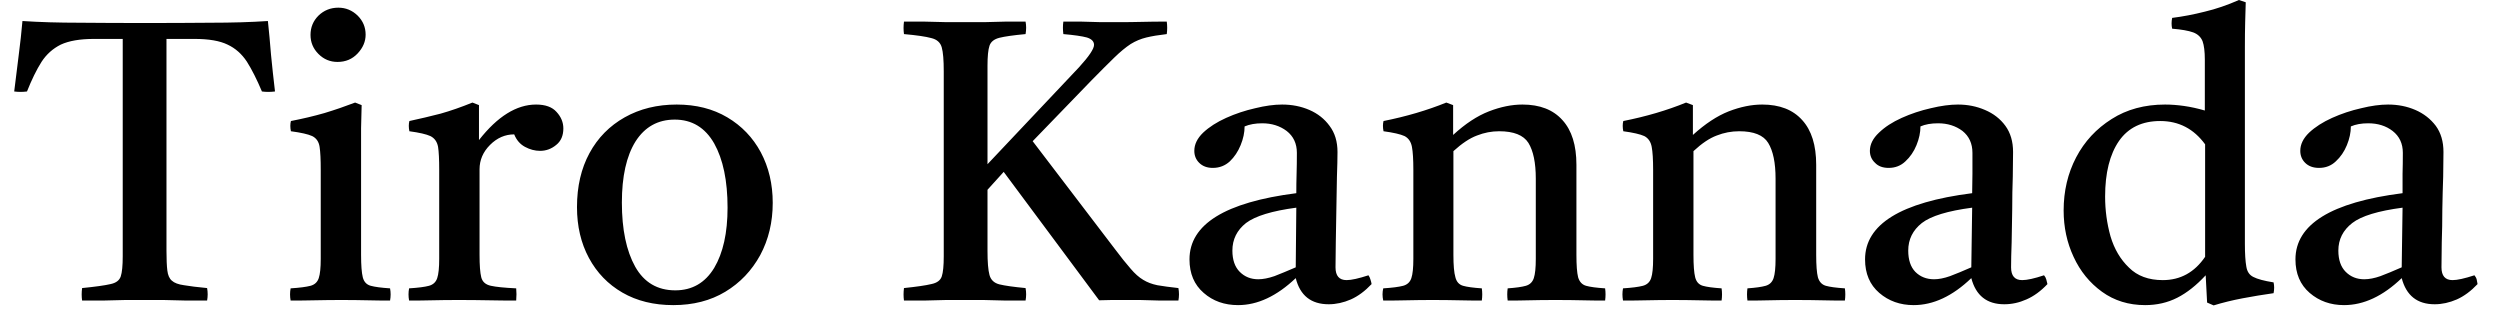 <svg width="88" height="11" viewBox="0 0 88 11" fill="none" xmlns="http://www.w3.org/2000/svg">
<path d="M2.89 10.58C2.87 10.44 2.87 10.293 2.89 10.14C3.357 10.093 3.69 10.047 3.89 10C4.083 9.96 4.203 9.87 4.25 9.73C4.297 9.59 4.32 9.353 4.32 9.02V1.37H3.31C2.817 1.37 2.427 1.437 2.14 1.57C1.86 1.71 1.633 1.913 1.46 2.18C1.287 2.453 1.117 2.8 0.95 3.22C0.797 3.24 0.647 3.24 0.5 3.22C0.553 2.773 0.607 2.343 0.66 1.93C0.713 1.523 0.757 1.127 0.79 0.74C1.397 0.78 2.07 0.8 2.81 0.8C3.543 0.807 4.307 0.81 5.1 0.81C5.907 0.81 6.68 0.807 7.42 0.8C8.16 0.8 8.83 0.78 9.43 0.74C9.47 1.113 9.507 1.51 9.54 1.93C9.58 2.343 9.627 2.773 9.68 3.22C9.52 3.24 9.367 3.24 9.22 3.22C9.04 2.793 8.863 2.443 8.69 2.17C8.51 1.897 8.283 1.697 8.01 1.57C7.737 1.437 7.35 1.37 6.85 1.37H5.86V8.83C5.86 9.123 5.87 9.353 5.89 9.52C5.91 9.687 5.963 9.807 6.05 9.88C6.137 9.96 6.28 10.013 6.48 10.04C6.673 10.073 6.943 10.107 7.29 10.14C7.317 10.287 7.317 10.433 7.29 10.58C7.09 10.58 6.853 10.58 6.58 10.58C6.307 10.573 6.033 10.567 5.76 10.56C5.493 10.56 5.267 10.56 5.08 10.56C4.9 10.56 4.677 10.56 4.41 10.56C4.143 10.567 3.873 10.573 3.6 10.58C3.327 10.58 3.09 10.58 2.89 10.58ZM13.73 10.58C13.47 10.58 13.2 10.577 12.92 10.57C12.64 10.563 12.337 10.56 12.01 10.56C11.71 10.56 11.407 10.563 11.1 10.57C10.8 10.577 10.51 10.58 10.23 10.58C10.203 10.433 10.203 10.29 10.23 10.15C10.543 10.13 10.777 10.1 10.93 10.06C11.077 10.02 11.173 9.93 11.22 9.79C11.267 9.65 11.29 9.423 11.29 9.11V5.98C11.29 5.613 11.277 5.343 11.25 5.17C11.223 4.99 11.137 4.863 10.99 4.79C10.843 4.723 10.593 4.667 10.24 4.62C10.213 4.487 10.213 4.367 10.24 4.26C10.653 4.18 11.047 4.087 11.42 3.98C11.793 3.867 12.153 3.743 12.5 3.61L12.73 3.7C12.723 3.987 12.717 4.257 12.71 4.51C12.71 4.763 12.71 5 12.71 5.22V8.97C12.71 9.337 12.73 9.6 12.77 9.76C12.81 9.92 12.903 10.02 13.05 10.06C13.197 10.1 13.423 10.13 13.73 10.15C13.757 10.29 13.757 10.433 13.73 10.58ZM10.93 1.23C10.93 0.963 11.023 0.737 11.21 0.55C11.403 0.363 11.637 0.27 11.91 0.27C12.17 0.27 12.397 0.363 12.59 0.55C12.777 0.737 12.87 0.96 12.87 1.22C12.87 1.46 12.777 1.68 12.59 1.88C12.403 2.08 12.167 2.18 11.88 2.18C11.62 2.18 11.397 2.087 11.21 1.9C11.023 1.713 10.93 1.49 10.93 1.23ZM14.4 10.58C14.373 10.433 14.373 10.29 14.4 10.15C14.72 10.13 14.953 10.1 15.1 10.06C15.247 10.02 15.343 9.93 15.39 9.79C15.437 9.65 15.46 9.423 15.46 9.11V5.98C15.46 5.613 15.447 5.343 15.42 5.17C15.387 4.99 15.297 4.863 15.15 4.79C15.003 4.723 14.757 4.667 14.41 4.62C14.383 4.487 14.383 4.367 14.41 4.26C14.783 4.18 15.15 4.093 15.51 4C15.863 3.9 16.237 3.77 16.63 3.61L16.86 3.7V4.93C17.513 4.097 18.183 3.68 18.87 3.68C19.197 3.68 19.437 3.767 19.59 3.94C19.75 4.113 19.83 4.307 19.83 4.52C19.83 4.773 19.747 4.967 19.58 5.1C19.413 5.24 19.223 5.31 19.01 5.31C18.83 5.31 18.653 5.263 18.48 5.17C18.307 5.077 18.18 4.93 18.1 4.73C17.78 4.73 17.497 4.853 17.25 5.1C17.003 5.347 16.88 5.633 16.88 5.96V8.97C16.88 9.337 16.9 9.6 16.94 9.76C16.98 9.92 17.093 10.02 17.28 10.06C17.46 10.1 17.757 10.13 18.17 10.15C18.183 10.283 18.183 10.427 18.17 10.58C17.85 10.58 17.523 10.577 17.19 10.57C16.85 10.563 16.503 10.56 16.15 10.56C15.803 10.56 15.497 10.563 15.23 10.57C14.963 10.577 14.687 10.58 14.4 10.58ZM23.7 10.74C23.013 10.74 22.417 10.593 21.91 10.3C21.403 10.007 21.01 9.6 20.73 9.08C20.45 8.56 20.31 7.963 20.31 7.29C20.31 6.563 20.457 5.93 20.75 5.39C21.043 4.85 21.457 4.43 21.99 4.13C22.523 3.83 23.133 3.68 23.82 3.68C24.5 3.68 25.093 3.83 25.6 4.13C26.107 4.43 26.5 4.84 26.78 5.36C27.06 5.887 27.2 6.48 27.2 7.14C27.2 7.82 27.053 8.433 26.76 8.98C26.46 9.527 26.05 9.957 25.53 10.27C25.01 10.583 24.4 10.74 23.7 10.74ZM21.89 7.13C21.89 8.077 22.047 8.83 22.36 9.39C22.673 9.943 23.143 10.22 23.77 10.22C24.363 10.22 24.82 9.957 25.14 9.43C25.453 8.903 25.61 8.197 25.61 7.31C25.61 6.363 25.453 5.61 25.14 5.05C24.82 4.49 24.357 4.21 23.75 4.21C23.157 4.21 22.697 4.467 22.37 4.98C22.05 5.493 21.89 6.21 21.89 7.13ZM31.82 10.58C31.8 10.44 31.8 10.293 31.82 10.14C32.267 10.093 32.587 10.047 32.78 10C32.98 9.96 33.103 9.87 33.15 9.73C33.197 9.59 33.22 9.353 33.22 9.02V2.51C33.22 2.117 33.197 1.837 33.15 1.67C33.103 1.497 32.98 1.387 32.78 1.34C32.587 1.287 32.267 1.24 31.82 1.2C31.8 1.06 31.8 0.913 31.82 0.76C32.007 0.76 32.237 0.76 32.51 0.76C32.783 0.767 33.057 0.773 33.33 0.78C33.597 0.78 33.817 0.78 33.99 0.78C34.163 0.78 34.38 0.78 34.64 0.78C34.893 0.773 35.153 0.767 35.42 0.76C35.687 0.76 35.913 0.76 36.1 0.76C36.127 0.9 36.127 1.047 36.1 1.2C35.673 1.24 35.367 1.283 35.18 1.33C34.993 1.377 34.877 1.47 34.83 1.61C34.783 1.75 34.76 1.987 34.76 2.32V5.78L37.98 2.37C38.333 1.983 38.51 1.72 38.51 1.58C38.51 1.46 38.427 1.373 38.26 1.32C38.087 1.273 37.81 1.233 37.43 1.2C37.41 1.047 37.41 0.9 37.43 0.76C37.59 0.76 37.79 0.76 38.03 0.76C38.277 0.767 38.52 0.773 38.76 0.78C39 0.78 39.197 0.78 39.35 0.78C39.65 0.78 39.933 0.777 40.2 0.77C40.46 0.763 40.75 0.76 41.07 0.76C41.09 0.907 41.09 1.053 41.07 1.2C40.783 1.233 40.543 1.273 40.35 1.32C40.157 1.367 39.973 1.443 39.8 1.55C39.627 1.663 39.433 1.823 39.22 2.03C39.007 2.237 38.737 2.507 38.41 2.84L36.35 4.97L39.24 8.76C39.46 9.053 39.647 9.287 39.8 9.46C39.947 9.633 40.093 9.763 40.24 9.85C40.38 9.937 40.547 10 40.74 10.04C40.933 10.073 41.18 10.107 41.48 10.14C41.507 10.287 41.507 10.433 41.48 10.58C41.3 10.58 41.09 10.58 40.85 10.58C40.603 10.573 40.363 10.567 40.13 10.56C39.897 10.56 39.697 10.56 39.53 10.56C39.43 10.56 39.297 10.56 39.13 10.56C38.97 10.567 38.823 10.57 38.69 10.57L35.33 6.05L34.76 6.68V8.83C34.76 9.223 34.783 9.507 34.83 9.68C34.877 9.853 34.993 9.963 35.18 10.01C35.373 10.057 35.68 10.1 36.1 10.14C36.127 10.287 36.127 10.433 36.1 10.58C35.913 10.58 35.687 10.58 35.42 10.58C35.153 10.573 34.887 10.567 34.62 10.56C34.353 10.56 34.133 10.56 33.96 10.56C33.78 10.56 33.56 10.56 33.3 10.56C33.04 10.567 32.777 10.573 32.51 10.58C32.243 10.58 32.013 10.58 31.82 10.58ZM46.77 10.71C46.15 10.71 45.763 10.403 45.61 9.79C44.943 10.423 44.267 10.74 43.58 10.74C43.1 10.74 42.697 10.597 42.37 10.31C42.037 10.023 41.87 9.63 41.87 9.13C41.87 7.897 43.123 7.12 45.63 6.8C45.63 6.58 45.633 6.353 45.64 6.12C45.647 5.887 45.65 5.64 45.65 5.38C45.65 5.053 45.53 4.797 45.29 4.61C45.05 4.43 44.763 4.34 44.43 4.34C44.19 4.34 43.983 4.377 43.81 4.45C43.81 4.663 43.763 4.883 43.67 5.11C43.577 5.337 43.45 5.527 43.29 5.68C43.123 5.833 42.923 5.91 42.69 5.91C42.49 5.91 42.33 5.85 42.21 5.73C42.097 5.617 42.04 5.477 42.04 5.31C42.04 5.083 42.143 4.87 42.35 4.67C42.563 4.47 42.833 4.297 43.16 4.15C43.487 4.003 43.827 3.89 44.18 3.81C44.533 3.723 44.85 3.68 45.13 3.68C45.477 3.68 45.797 3.743 46.09 3.87C46.383 3.997 46.62 4.183 46.8 4.43C46.987 4.677 47.08 4.983 47.08 5.35C47.08 5.57 47.073 5.86 47.06 6.22C47.053 6.58 47.047 6.963 47.04 7.37C47.033 7.777 47.027 8.163 47.02 8.53C47.013 8.89 47.01 9.183 47.01 9.41C47.01 9.71 47.14 9.86 47.4 9.86C47.567 9.86 47.823 9.803 48.17 9.69C48.203 9.737 48.227 9.787 48.24 9.84C48.26 9.9 48.273 9.953 48.28 10C48.047 10.247 47.803 10.427 47.55 10.54C47.29 10.653 47.03 10.71 46.77 10.71ZM45.61 9.41L45.63 7.31C44.777 7.423 44.187 7.603 43.86 7.85C43.54 8.103 43.38 8.427 43.38 8.82C43.38 9.147 43.467 9.397 43.64 9.57C43.813 9.743 44.03 9.83 44.29 9.83C44.457 9.83 44.647 9.793 44.86 9.72C45.067 9.64 45.317 9.537 45.61 9.41ZM53.07 10.58C53.05 10.433 53.05 10.29 53.07 10.15C53.357 10.13 53.57 10.1 53.71 10.06C53.85 10.02 53.943 9.93 53.99 9.79C54.037 9.65 54.06 9.423 54.06 9.11V6.29C54.06 5.73 53.973 5.31 53.8 5.03C53.627 4.757 53.283 4.62 52.77 4.62C52.503 4.62 52.243 4.67 51.99 4.77C51.737 4.863 51.46 5.047 51.16 5.32V8.97C51.16 9.337 51.183 9.6 51.23 9.76C51.27 9.92 51.36 10.02 51.5 10.06C51.64 10.1 51.86 10.13 52.16 10.15C52.18 10.29 52.18 10.433 52.16 10.58C51.9 10.58 51.627 10.577 51.34 10.57C51.053 10.563 50.747 10.56 50.42 10.56C50.12 10.56 49.827 10.563 49.54 10.57C49.253 10.577 48.97 10.58 48.69 10.58C48.657 10.433 48.657 10.29 48.69 10.15C49.003 10.13 49.237 10.1 49.39 10.06C49.537 10.02 49.633 9.93 49.68 9.79C49.727 9.65 49.75 9.423 49.75 9.11V5.98C49.75 5.613 49.733 5.343 49.7 5.17C49.667 4.99 49.58 4.863 49.44 4.79C49.293 4.723 49.047 4.667 48.7 4.62C48.673 4.487 48.673 4.367 48.7 4.26C49.5 4.1 50.237 3.883 50.91 3.61L51.15 3.7V4.75C51.577 4.357 51.997 4.08 52.41 3.92C52.823 3.76 53.217 3.68 53.59 3.68C54.203 3.68 54.673 3.863 55 4.23C55.327 4.59 55.49 5.113 55.49 5.8V8.97C55.49 9.337 55.51 9.6 55.55 9.76C55.597 9.92 55.69 10.02 55.83 10.06C55.97 10.1 56.193 10.13 56.5 10.15C56.52 10.29 56.52 10.433 56.5 10.58C56.22 10.58 55.947 10.577 55.68 10.57C55.413 10.563 55.103 10.56 54.75 10.56C54.403 10.56 54.103 10.563 53.85 10.57C53.59 10.577 53.33 10.58 53.07 10.58ZM61.51 10.58C61.49 10.433 61.49 10.29 61.51 10.15C61.797 10.13 62.01 10.1 62.15 10.06C62.29 10.02 62.383 9.93 62.43 9.79C62.477 9.65 62.5 9.423 62.5 9.11V6.29C62.5 5.73 62.413 5.31 62.24 5.03C62.073 4.757 61.733 4.62 61.22 4.62C60.947 4.62 60.683 4.67 60.43 4.77C60.177 4.863 59.903 5.047 59.61 5.32V8.97C59.61 9.337 59.63 9.6 59.67 9.76C59.71 9.92 59.8 10.02 59.94 10.06C60.08 10.1 60.3 10.13 60.6 10.15C60.62 10.29 60.62 10.433 60.6 10.58C60.34 10.58 60.067 10.577 59.78 10.57C59.493 10.563 59.187 10.56 58.86 10.56C58.567 10.56 58.273 10.563 57.98 10.57C57.693 10.577 57.41 10.58 57.13 10.58C57.103 10.433 57.103 10.29 57.13 10.15C57.443 10.13 57.677 10.1 57.83 10.06C57.977 10.02 58.073 9.93 58.12 9.79C58.167 9.65 58.19 9.423 58.19 9.11V5.98C58.19 5.613 58.173 5.343 58.14 5.17C58.107 4.99 58.02 4.863 57.88 4.79C57.733 4.723 57.487 4.667 57.14 4.62C57.113 4.487 57.113 4.367 57.14 4.26C57.947 4.1 58.683 3.883 59.35 3.61L59.59 3.7V4.75C60.023 4.357 60.443 4.08 60.85 3.92C61.263 3.76 61.657 3.68 62.03 3.68C62.643 3.68 63.113 3.863 63.44 4.23C63.767 4.59 63.93 5.113 63.93 5.8V8.97C63.93 9.337 63.95 9.6 63.99 9.76C64.037 9.92 64.13 10.02 64.27 10.06C64.41 10.1 64.633 10.13 64.94 10.15C64.96 10.29 64.96 10.433 64.94 10.58C64.66 10.58 64.387 10.577 64.12 10.57C63.853 10.563 63.543 10.56 63.19 10.56C62.843 10.56 62.543 10.563 62.29 10.57C62.03 10.577 61.77 10.58 61.51 10.58ZM70.55 10.71C69.937 10.71 69.55 10.403 69.39 9.79C68.73 10.423 68.053 10.74 67.36 10.74C66.887 10.74 66.483 10.597 66.15 10.31C65.817 10.023 65.65 9.63 65.65 9.13C65.65 7.897 66.907 7.12 69.42 6.8C69.42 6.58 69.423 6.353 69.43 6.12C69.43 5.887 69.43 5.64 69.43 5.38C69.43 5.053 69.313 4.797 69.08 4.61C68.84 4.43 68.553 4.34 68.22 4.34C67.973 4.34 67.767 4.377 67.6 4.45C67.6 4.663 67.553 4.883 67.46 5.11C67.367 5.337 67.237 5.527 67.07 5.68C66.91 5.833 66.713 5.91 66.48 5.91C66.273 5.91 66.113 5.85 66 5.73C65.88 5.617 65.82 5.477 65.82 5.31C65.82 5.083 65.927 4.87 66.14 4.67C66.347 4.47 66.613 4.297 66.94 4.15C67.267 4.003 67.607 3.89 67.96 3.81C68.32 3.723 68.64 3.68 68.92 3.68C69.26 3.68 69.577 3.743 69.87 3.87C70.17 3.997 70.41 4.183 70.59 4.43C70.77 4.677 70.86 4.983 70.86 5.35C70.86 5.57 70.857 5.86 70.85 6.22C70.837 6.58 70.83 6.963 70.83 7.37C70.823 7.777 70.817 8.163 70.81 8.53C70.797 8.89 70.79 9.183 70.79 9.41C70.79 9.71 70.92 9.86 71.18 9.86C71.353 9.86 71.61 9.803 71.95 9.69C71.99 9.737 72.017 9.787 72.03 9.84C72.043 9.9 72.057 9.953 72.07 10C71.837 10.247 71.59 10.427 71.33 10.54C71.077 10.653 70.817 10.71 70.55 10.71ZM69.39 9.41L69.42 7.31C68.56 7.423 67.97 7.603 67.65 7.85C67.33 8.103 67.17 8.427 67.17 8.82C67.17 9.147 67.253 9.397 67.42 9.57C67.593 9.743 67.813 9.83 68.08 9.83C68.247 9.83 68.433 9.793 68.64 9.72C68.853 9.64 69.103 9.537 69.39 9.41ZM77.92 10.75L77.69 10.65L77.64 9.69C77.313 10.043 76.98 10.307 76.64 10.48C76.3 10.653 75.923 10.74 75.51 10.74C74.93 10.74 74.423 10.583 73.99 10.27C73.557 9.957 73.223 9.547 72.99 9.04C72.757 8.54 72.64 7.997 72.64 7.41C72.64 6.723 72.787 6.1 73.08 5.54C73.373 4.98 73.79 4.53 74.33 4.19C74.863 3.85 75.49 3.68 76.21 3.68C76.423 3.68 76.647 3.697 76.88 3.73C77.113 3.763 77.357 3.817 77.61 3.89V2.1C77.61 1.813 77.583 1.597 77.53 1.45C77.47 1.303 77.36 1.2 77.2 1.14C77.033 1.08 76.787 1.037 76.46 1.01C76.433 0.89 76.433 0.763 76.46 0.63C76.833 0.583 77.217 0.51 77.61 0.41C78.003 0.317 78.403 0.18 78.81 0L79.05 0.08C79.043 0.287 79.037 0.52 79.03 0.78C79.023 1.047 79.02 1.333 79.02 1.64V8.58C79.02 8.933 79.037 9.2 79.07 9.38C79.097 9.56 79.18 9.683 79.32 9.75C79.46 9.823 79.697 9.887 80.03 9.94C80.057 10.06 80.057 10.187 80.03 10.32C79.657 10.373 79.293 10.433 78.94 10.5C78.587 10.567 78.247 10.65 77.92 10.75ZM77.62 9.04V5.08C77.22 4.533 76.693 4.26 76.04 4.26C75.4 4.26 74.917 4.493 74.59 4.96C74.263 5.433 74.1 6.087 74.1 6.92C74.1 7.4 74.163 7.867 74.29 8.32C74.423 8.767 74.64 9.133 74.94 9.42C75.233 9.713 75.63 9.86 76.13 9.86C76.75 9.86 77.247 9.587 77.62 9.04ZM85.7 10.71C85.087 10.71 84.7 10.403 84.54 9.79C83.88 10.423 83.203 10.74 82.51 10.74C82.037 10.74 81.633 10.597 81.3 10.31C80.967 10.023 80.8 9.63 80.8 9.13C80.8 7.897 82.057 7.12 84.57 6.8C84.57 6.58 84.57 6.353 84.57 6.12C84.577 5.887 84.58 5.64 84.58 5.38C84.58 5.053 84.46 4.797 84.22 4.61C83.987 4.43 83.7 4.34 83.36 4.34C83.12 4.34 82.917 4.377 82.75 4.45C82.75 4.663 82.703 4.883 82.61 5.11C82.517 5.337 82.387 5.527 82.22 5.68C82.06 5.833 81.863 5.91 81.63 5.91C81.423 5.91 81.26 5.85 81.14 5.73C81.027 5.617 80.97 5.477 80.97 5.31C80.97 5.083 81.073 4.87 81.28 4.67C81.493 4.47 81.763 4.297 82.09 4.15C82.417 4.003 82.757 3.89 83.11 3.81C83.463 3.723 83.78 3.68 84.06 3.68C84.407 3.68 84.727 3.743 85.02 3.87C85.313 3.997 85.553 4.183 85.74 4.43C85.92 4.677 86.01 4.983 86.01 5.35C86.01 5.57 86.007 5.86 86 6.22C85.987 6.58 85.977 6.963 85.97 7.37C85.97 7.777 85.963 8.163 85.95 8.53C85.943 8.89 85.94 9.183 85.94 9.41C85.94 9.71 86.07 9.86 86.33 9.86C86.497 9.86 86.753 9.803 87.1 9.69C87.14 9.737 87.167 9.787 87.18 9.84C87.193 9.9 87.203 9.953 87.21 10C86.977 10.247 86.733 10.427 86.48 10.54C86.22 10.653 85.96 10.71 85.7 10.71ZM84.54 9.41L84.57 7.31C83.71 7.423 83.12 7.603 82.8 7.85C82.473 8.103 82.31 8.427 82.31 8.82C82.31 9.147 82.397 9.397 82.57 9.57C82.743 9.743 82.96 9.83 83.22 9.83C83.393 9.83 83.583 9.793 83.79 9.72C84.003 9.64 84.253 9.537 84.54 9.41Z" fill="black"/>
</svg>

